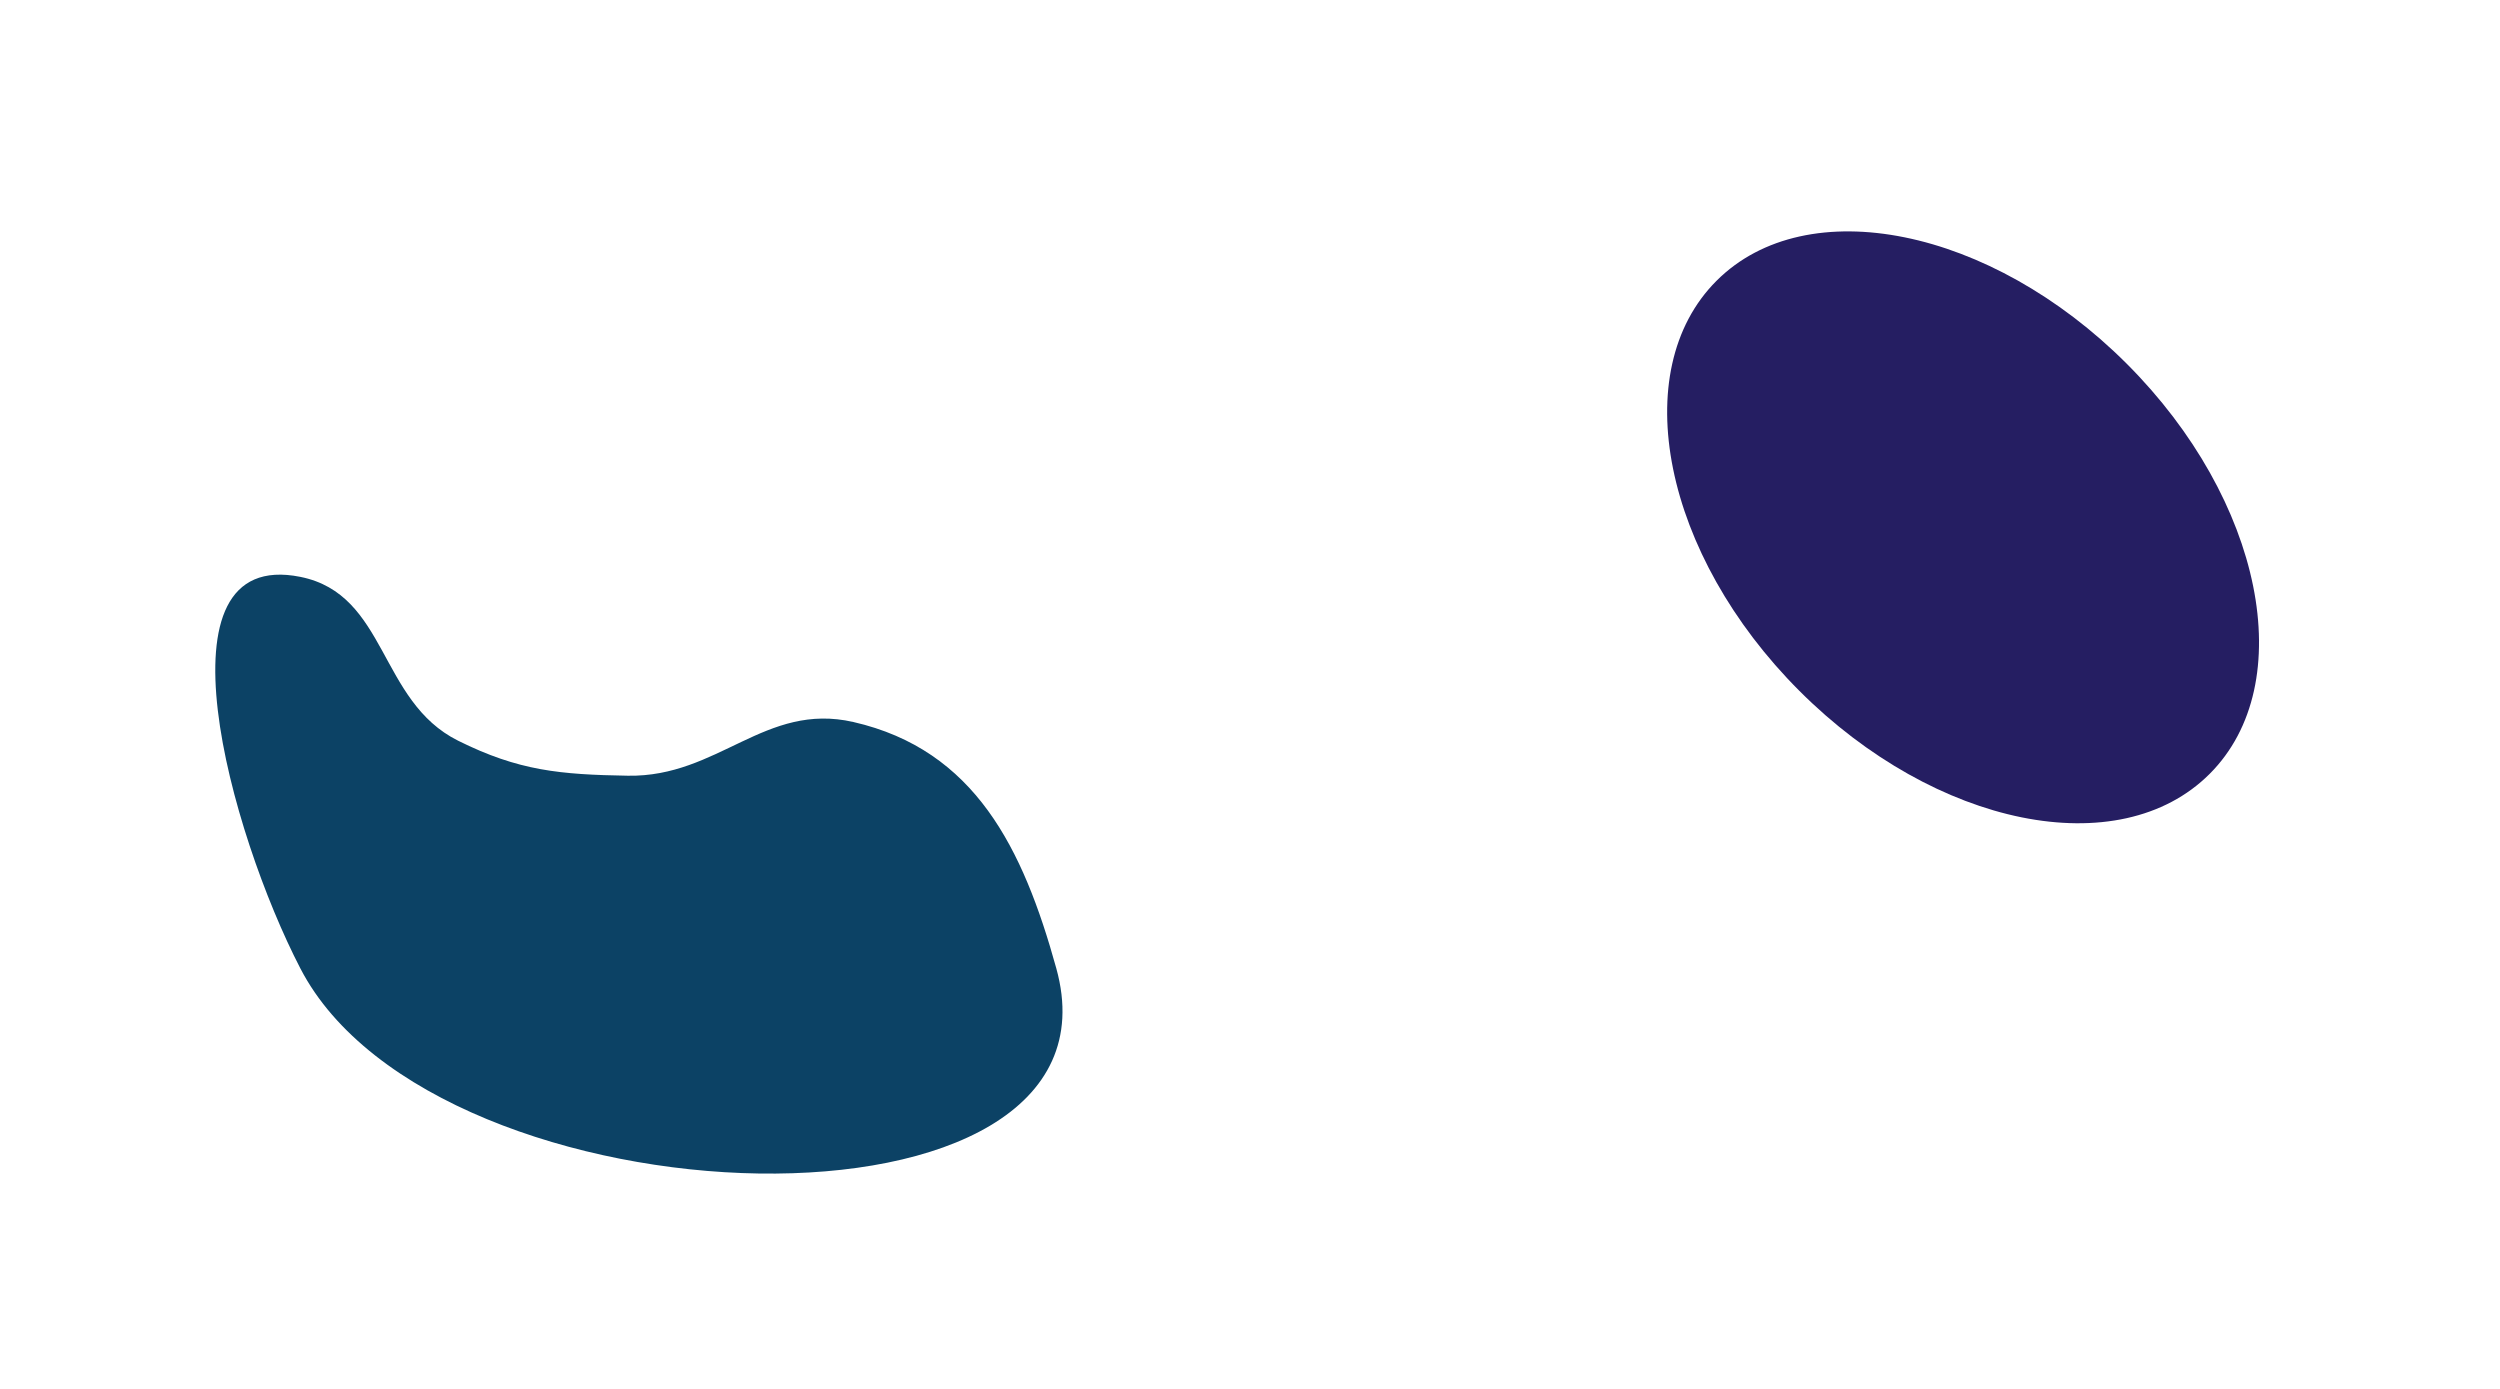 <svg width="1440" height="800" viewBox="0 0 1440 800" fill="none" xmlns="http://www.w3.org/2000/svg">
<g clip-path="url(#clip0_1_491)">
<g filter="url(#filter0_f_1_491)">
<path d="M961.838 1205.63C916.071 1182.82 921.15 1121.38 871.024 1111.28C784.695 1093.88 830.526 1258.62 871.024 1336.84C949.223 1487.87 1351.79 1500.77 1306.45 1336.84C1287.3 1267.61 1259.53 1210.92 1189.53 1194.87C1138.72 1183.23 1111.8 1226.69 1059.67 1225.81C1020.67 1225.16 996.755 1223.03 961.838 1205.63Z" fill="#02523A"/>
</g>
<g filter="url(#filter1_f_1_491)">
<ellipse cx="688.26" cy="1283.26" rx="200.84" ry="133.281" transform="rotate(-135 688.26 1283.26)" fill="#492C66"/>
</g>
<g filter="url(#filter2_f_1_491)">
<ellipse cx="1130.74" cy="303.743" rx="200.84" ry="133.281" transform="rotate(-135 1130.74 303.743)" fill="#251E62"/>
</g>
<g filter="url(#filter3_f_1_491)">
<path d="M263.838 426.626C218.071 403.817 223.15 342.379 173.024 332.277C86.695 314.88 132.526 479.618 173.024 557.837C251.223 708.874 653.791 721.769 608.45 557.837C589.303 488.609 561.529 431.916 491.532 415.875C440.717 404.23 413.797 447.687 361.672 446.813C322.667 446.158 298.755 444.028 263.838 426.626Z" fill="#0C4265"/>
</g>
</g>
<defs>
<filter id="filter0_f_1_491" x="472" y="760" width="1188" height="1045" filterUnits="userSpaceOnUse" color-interpolation-filters="sRGB">
<feFlood flood-opacity="0" result="BackgroundImageFix"/>
<feBlend mode="normal" in="SourceGraphic" in2="BackgroundImageFix" result="shape"/>
<feGaussianBlur stdDeviation="175" result="effect1_foregroundBlur_1_491"/>
</filter>
<filter id="filter1_f_1_491" x="167.8" y="762.799" width="1040.92" height="1040.92" filterUnits="userSpaceOnUse" color-interpolation-filters="sRGB">
<feFlood flood-opacity="0" result="BackgroundImageFix"/>
<feBlend mode="normal" in="SourceGraphic" in2="BackgroundImageFix" result="shape"/>
<feGaussianBlur stdDeviation="175" result="effect1_foregroundBlur_1_491"/>
</filter>
<filter id="filter2_f_1_491" x="610.283" y="-216.717" width="1040.92" height="1040.92" filterUnits="userSpaceOnUse" color-interpolation-filters="sRGB">
<feFlood flood-opacity="0" result="BackgroundImageFix"/>
<feBlend mode="normal" in="SourceGraphic" in2="BackgroundImageFix" result="shape"/>
<feGaussianBlur stdDeviation="175" result="effect1_foregroundBlur_1_491"/>
</filter>
<filter id="filter3_f_1_491" x="-226" y="-19" width="1188" height="1045" filterUnits="userSpaceOnUse" color-interpolation-filters="sRGB">
<feFlood flood-opacity="0" result="BackgroundImageFix"/>
<feBlend mode="normal" in="SourceGraphic" in2="BackgroundImageFix" result="shape"/>
<feGaussianBlur stdDeviation="175" result="effect1_foregroundBlur_1_491"/>
</filter>
<clipPath id="clip0_1_491">
<rect width="1440" height="3192" fill="white" transform="translate(0 -160)"/>
</clipPath>
</defs>
</svg>
